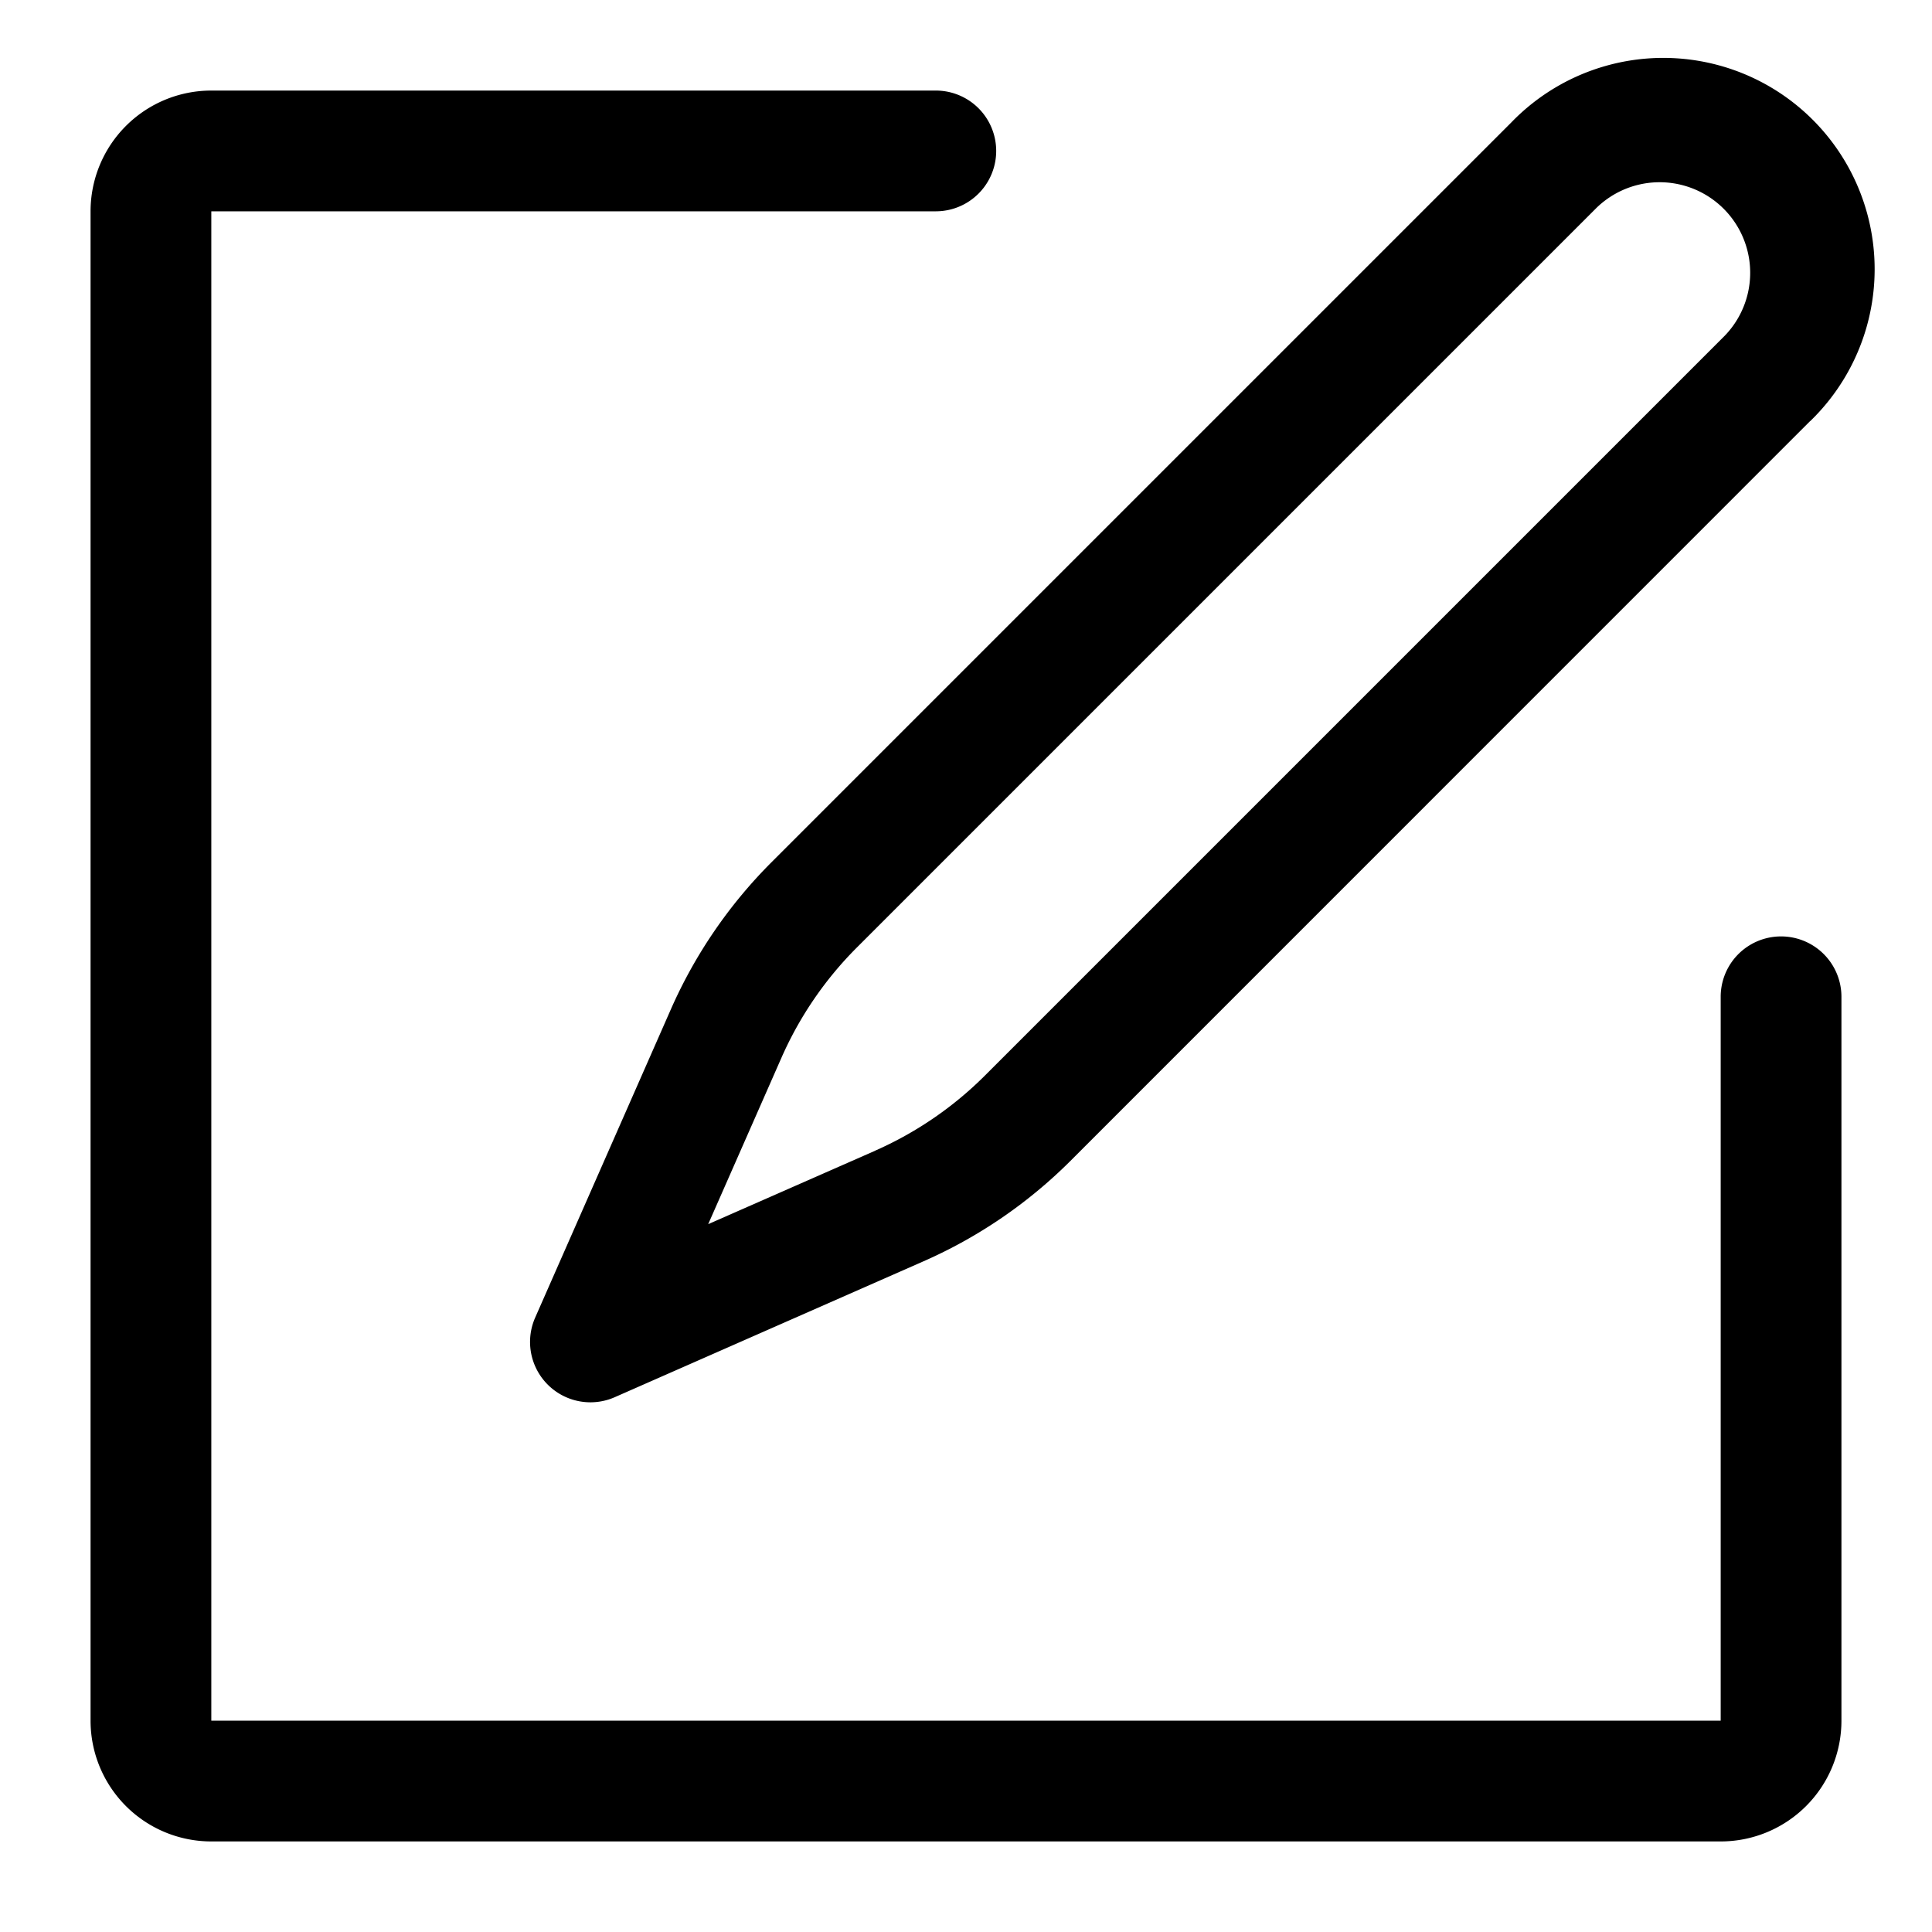 <?xml version="1.0" standalone="no"?><!DOCTYPE svg PUBLIC "-//W3C//DTD SVG 1.1//EN" "http://www.w3.org/Graphics/SVG/1.1/DTD/svg11.dtd"><svg t="1567994177937" class="icon" viewBox="0 0 1024 1024" version="1.1" xmlns="http://www.w3.org/2000/svg" p-id="2213" xmlns:xlink="http://www.w3.org/1999/xlink" width="200" height="200"><defs><style type="text/css"></style></defs><path d="M463.616 609.984a192 192 0 0 0 58.432-39.936l392.128-392.128a48 48 0 0 0-67.904-67.84L454.208 502.144a192 192 0 0 0-40 58.432l-38.848 88.256 88.32-38.848z m495.808-386.816L567.36 615.296a256 256 0 0 1-77.952 53.248l-163.584 72a32 32 0 0 1-42.176-42.176l72-163.584A256 256 0 0 1 408.96 456.96l392.064-392.064a112 112 0 1 1 158.4 158.336zM496 48a32 32 0 0 1 0 64h-384v800h800V528.32a32 32 0 1 1 64 0v383.68a64 64 0 0 1-64 64H112a64 64 0 0 1-64-64V112a64 64 0 0 1 64-64h384z" p-id="2214"></path></svg>
